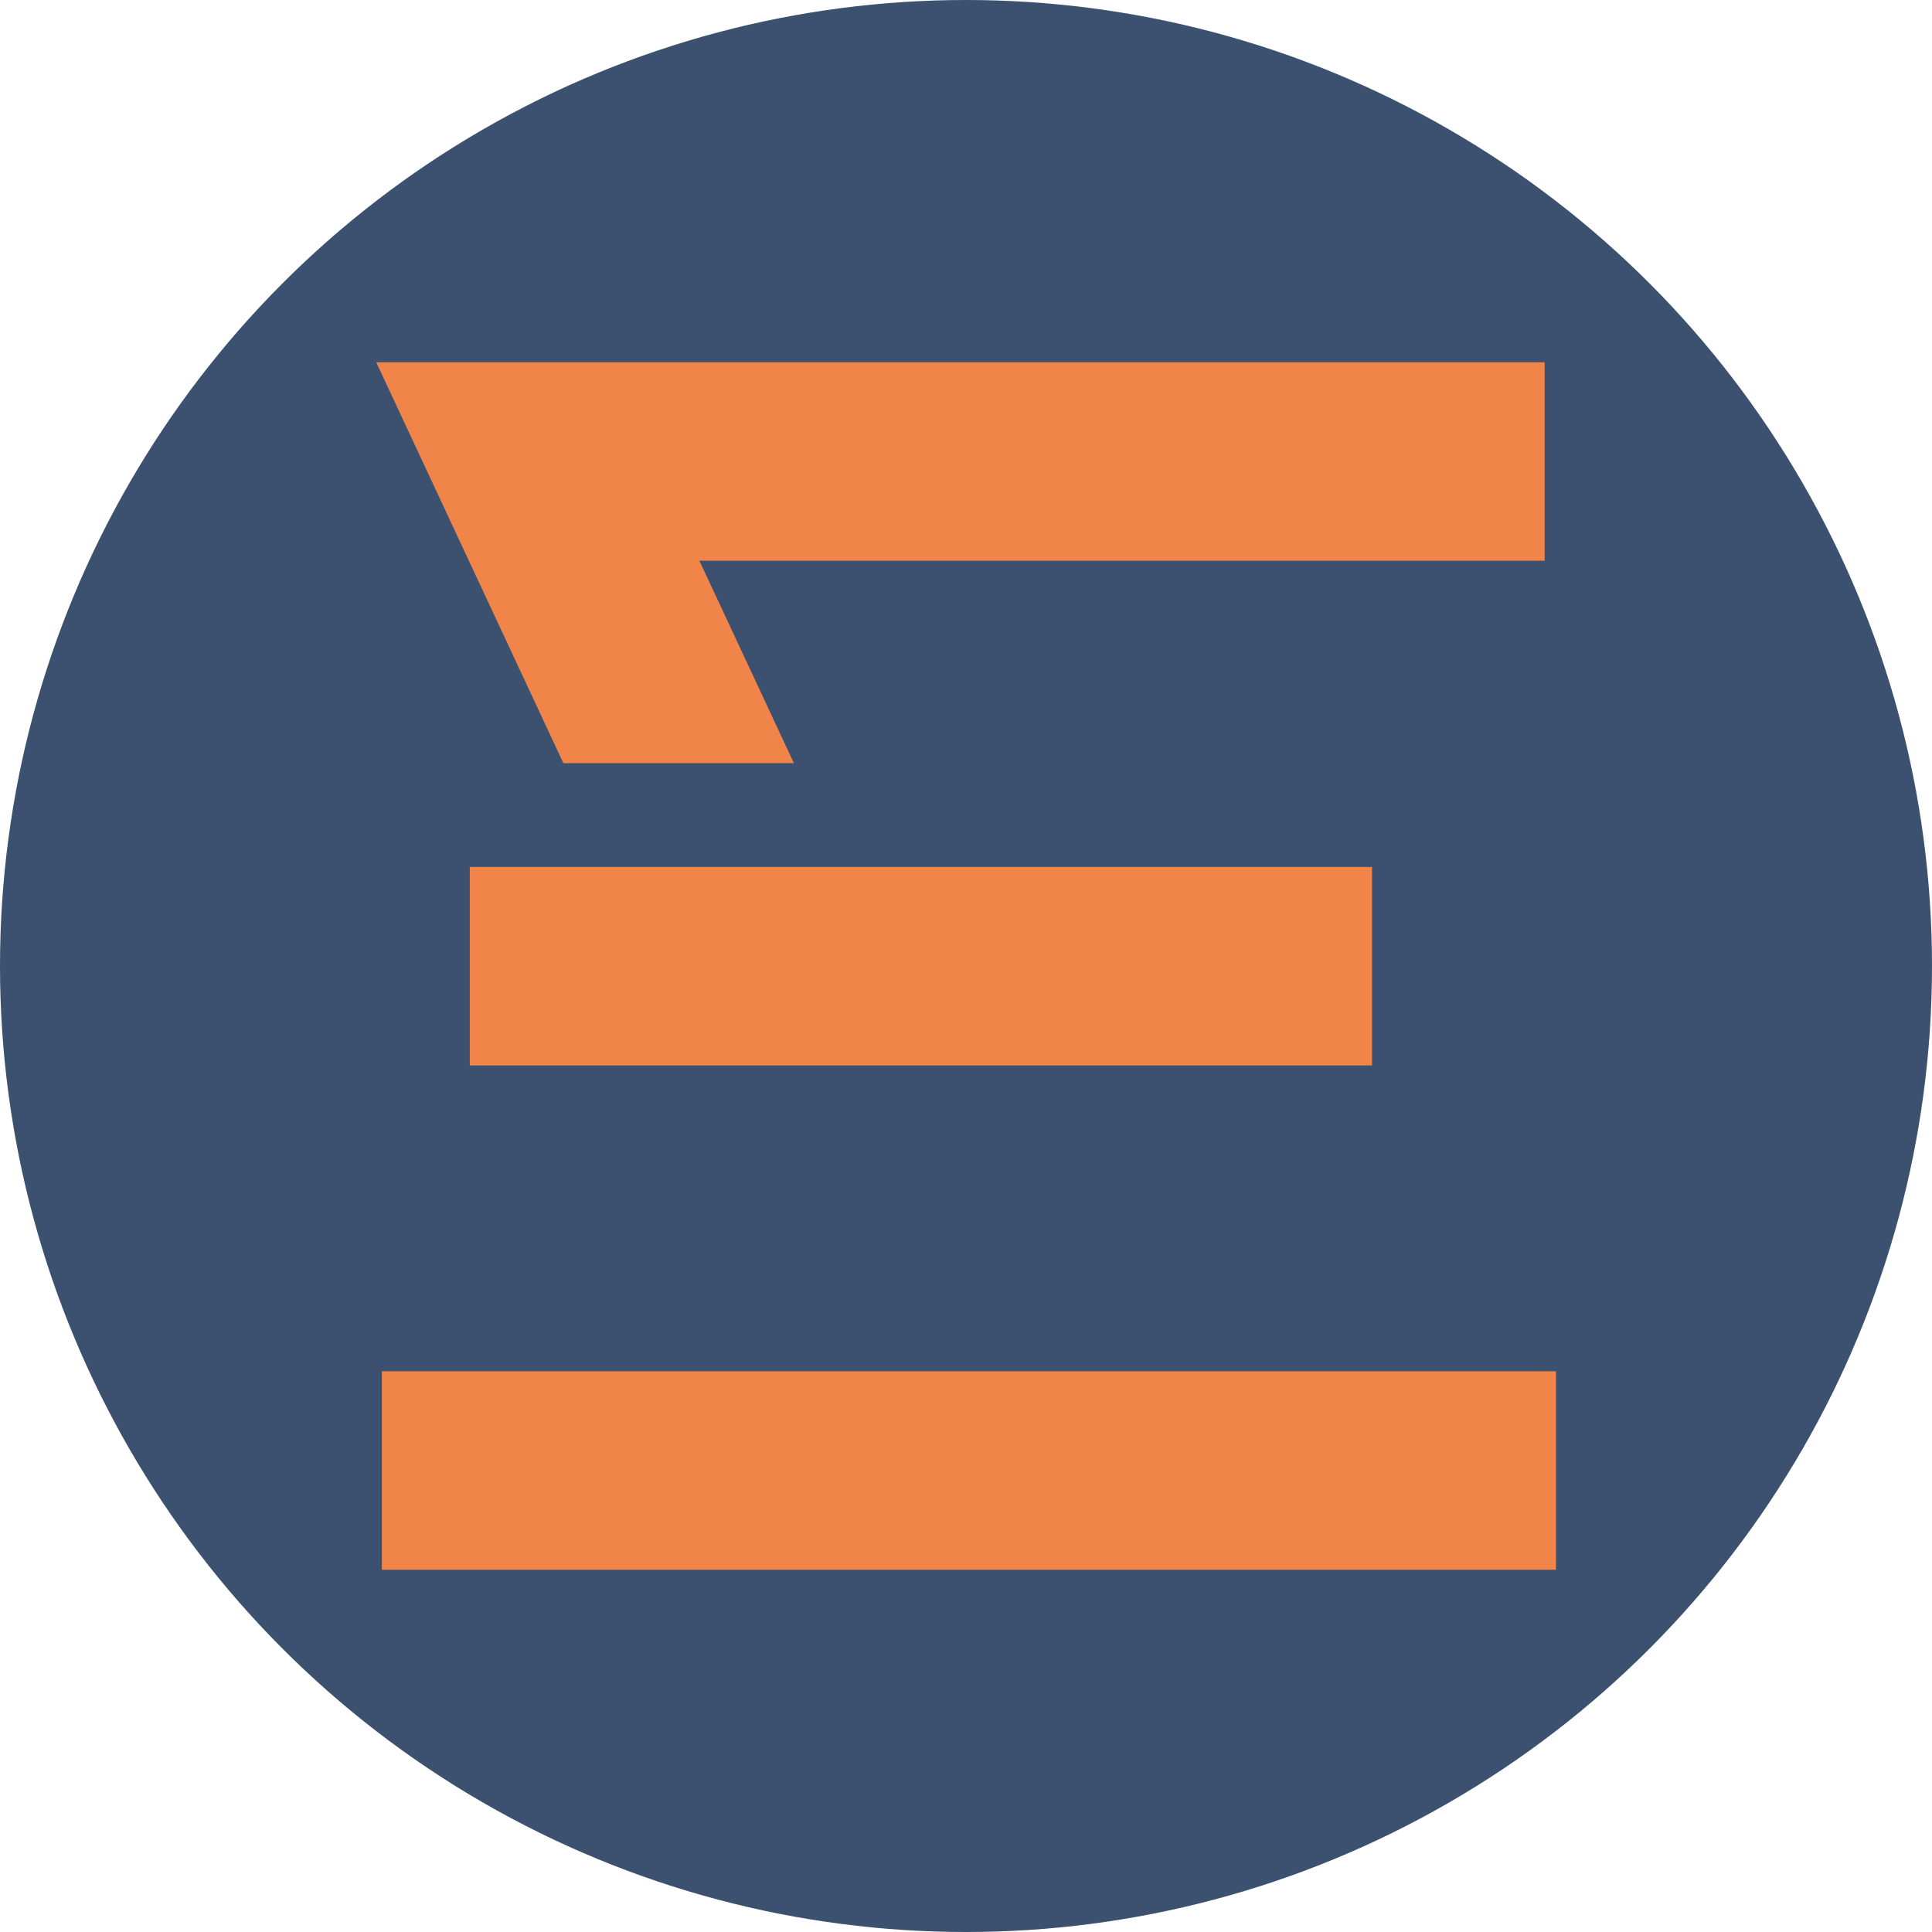 <svg xmlns="http://www.w3.org/2000/svg" width="1024" height="1024" viewBox="0 0 1024 1024"><circle cx="512" cy="512" r="512" fill="#3c516f"/><g fill="#f18549"><path fill="#f18549" d="M199.4 192h619.3v105.2h-448l50.1 107.3H298.6Z"/><path d="M202.4 726.8h622.3V832H202.4z"/><path d="M249 459.5h478.2v105.2H249z"/></g></svg>